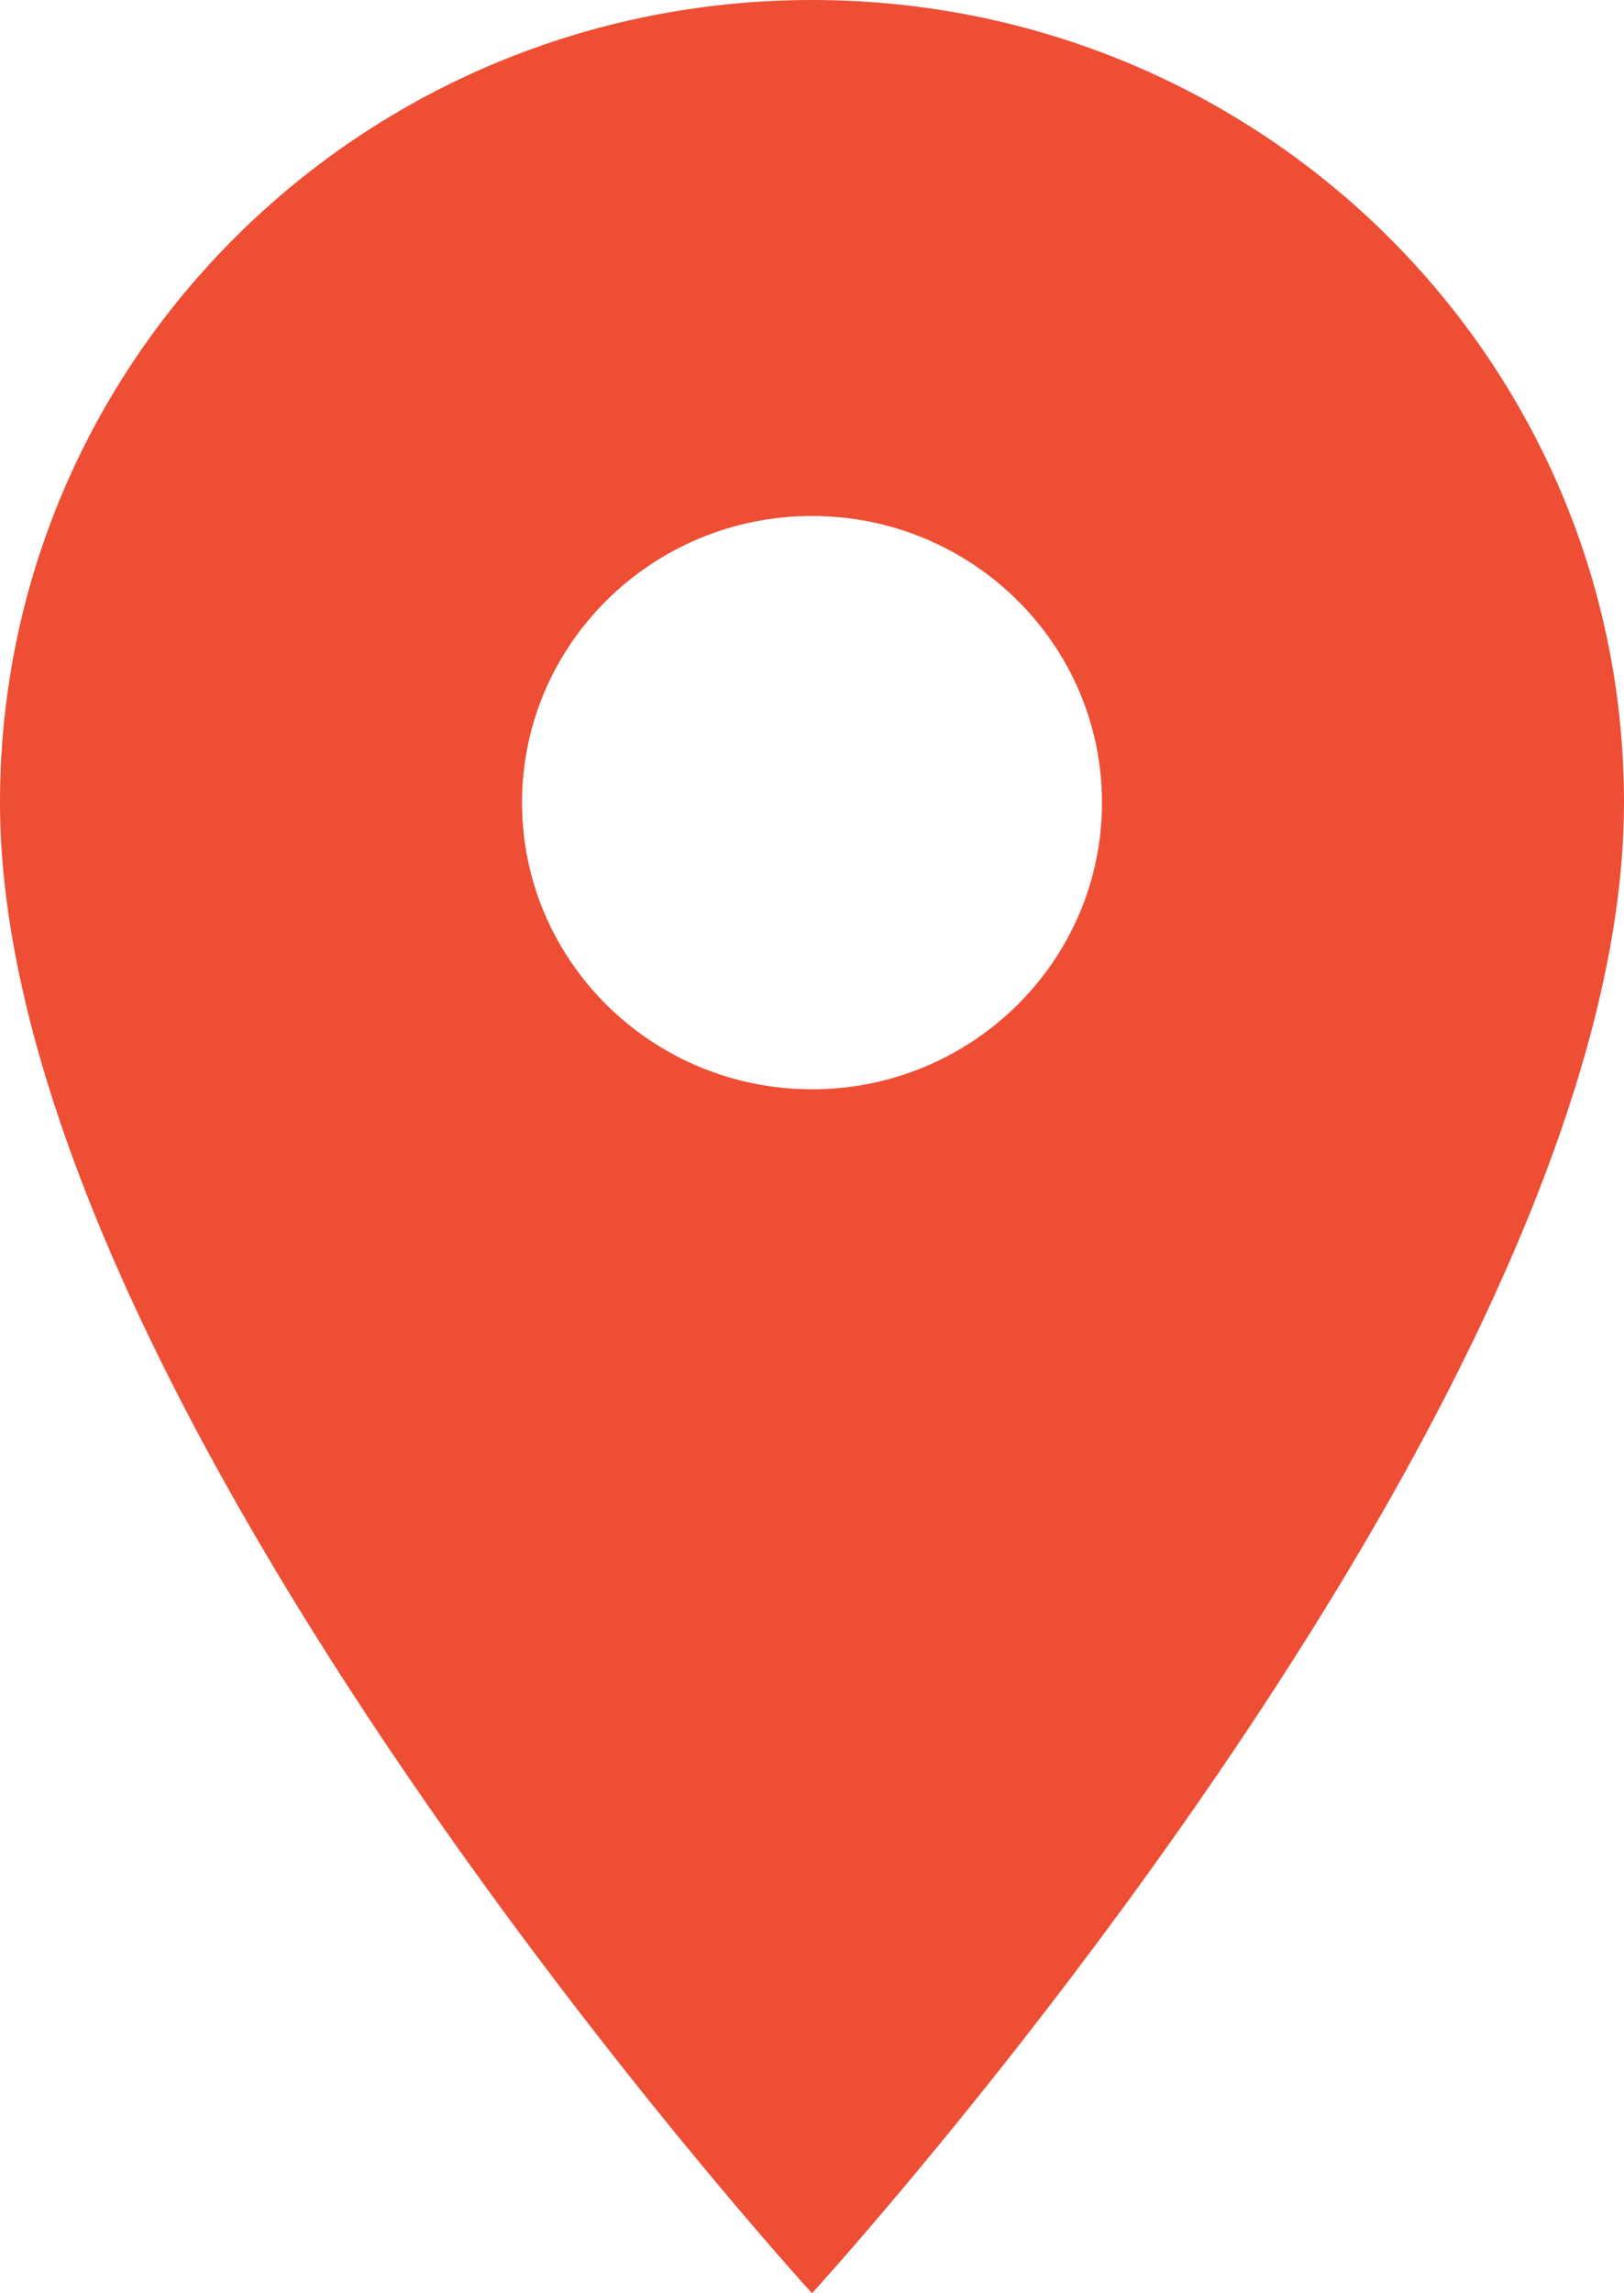 <svg width="34" height="48" viewBox="0 0 34 48" fill="none" xmlns="http://www.w3.org/2000/svg">
<path d="M17 0C7.601 0 0 7.512 0 16.8C0 29.4 17 48 17 48C17 48 34 29.4 34 16.8C34 7.512 26.399 0 17 0ZM17 22.8C13.649 22.8 10.929 20.112 10.929 16.8C10.929 13.488 13.649 10.8 17 10.8C20.351 10.8 23.071 13.488 23.071 16.8C23.071 20.112 20.351 22.8 17 22.8Z" fill="#EE4E34"/>
</svg>
